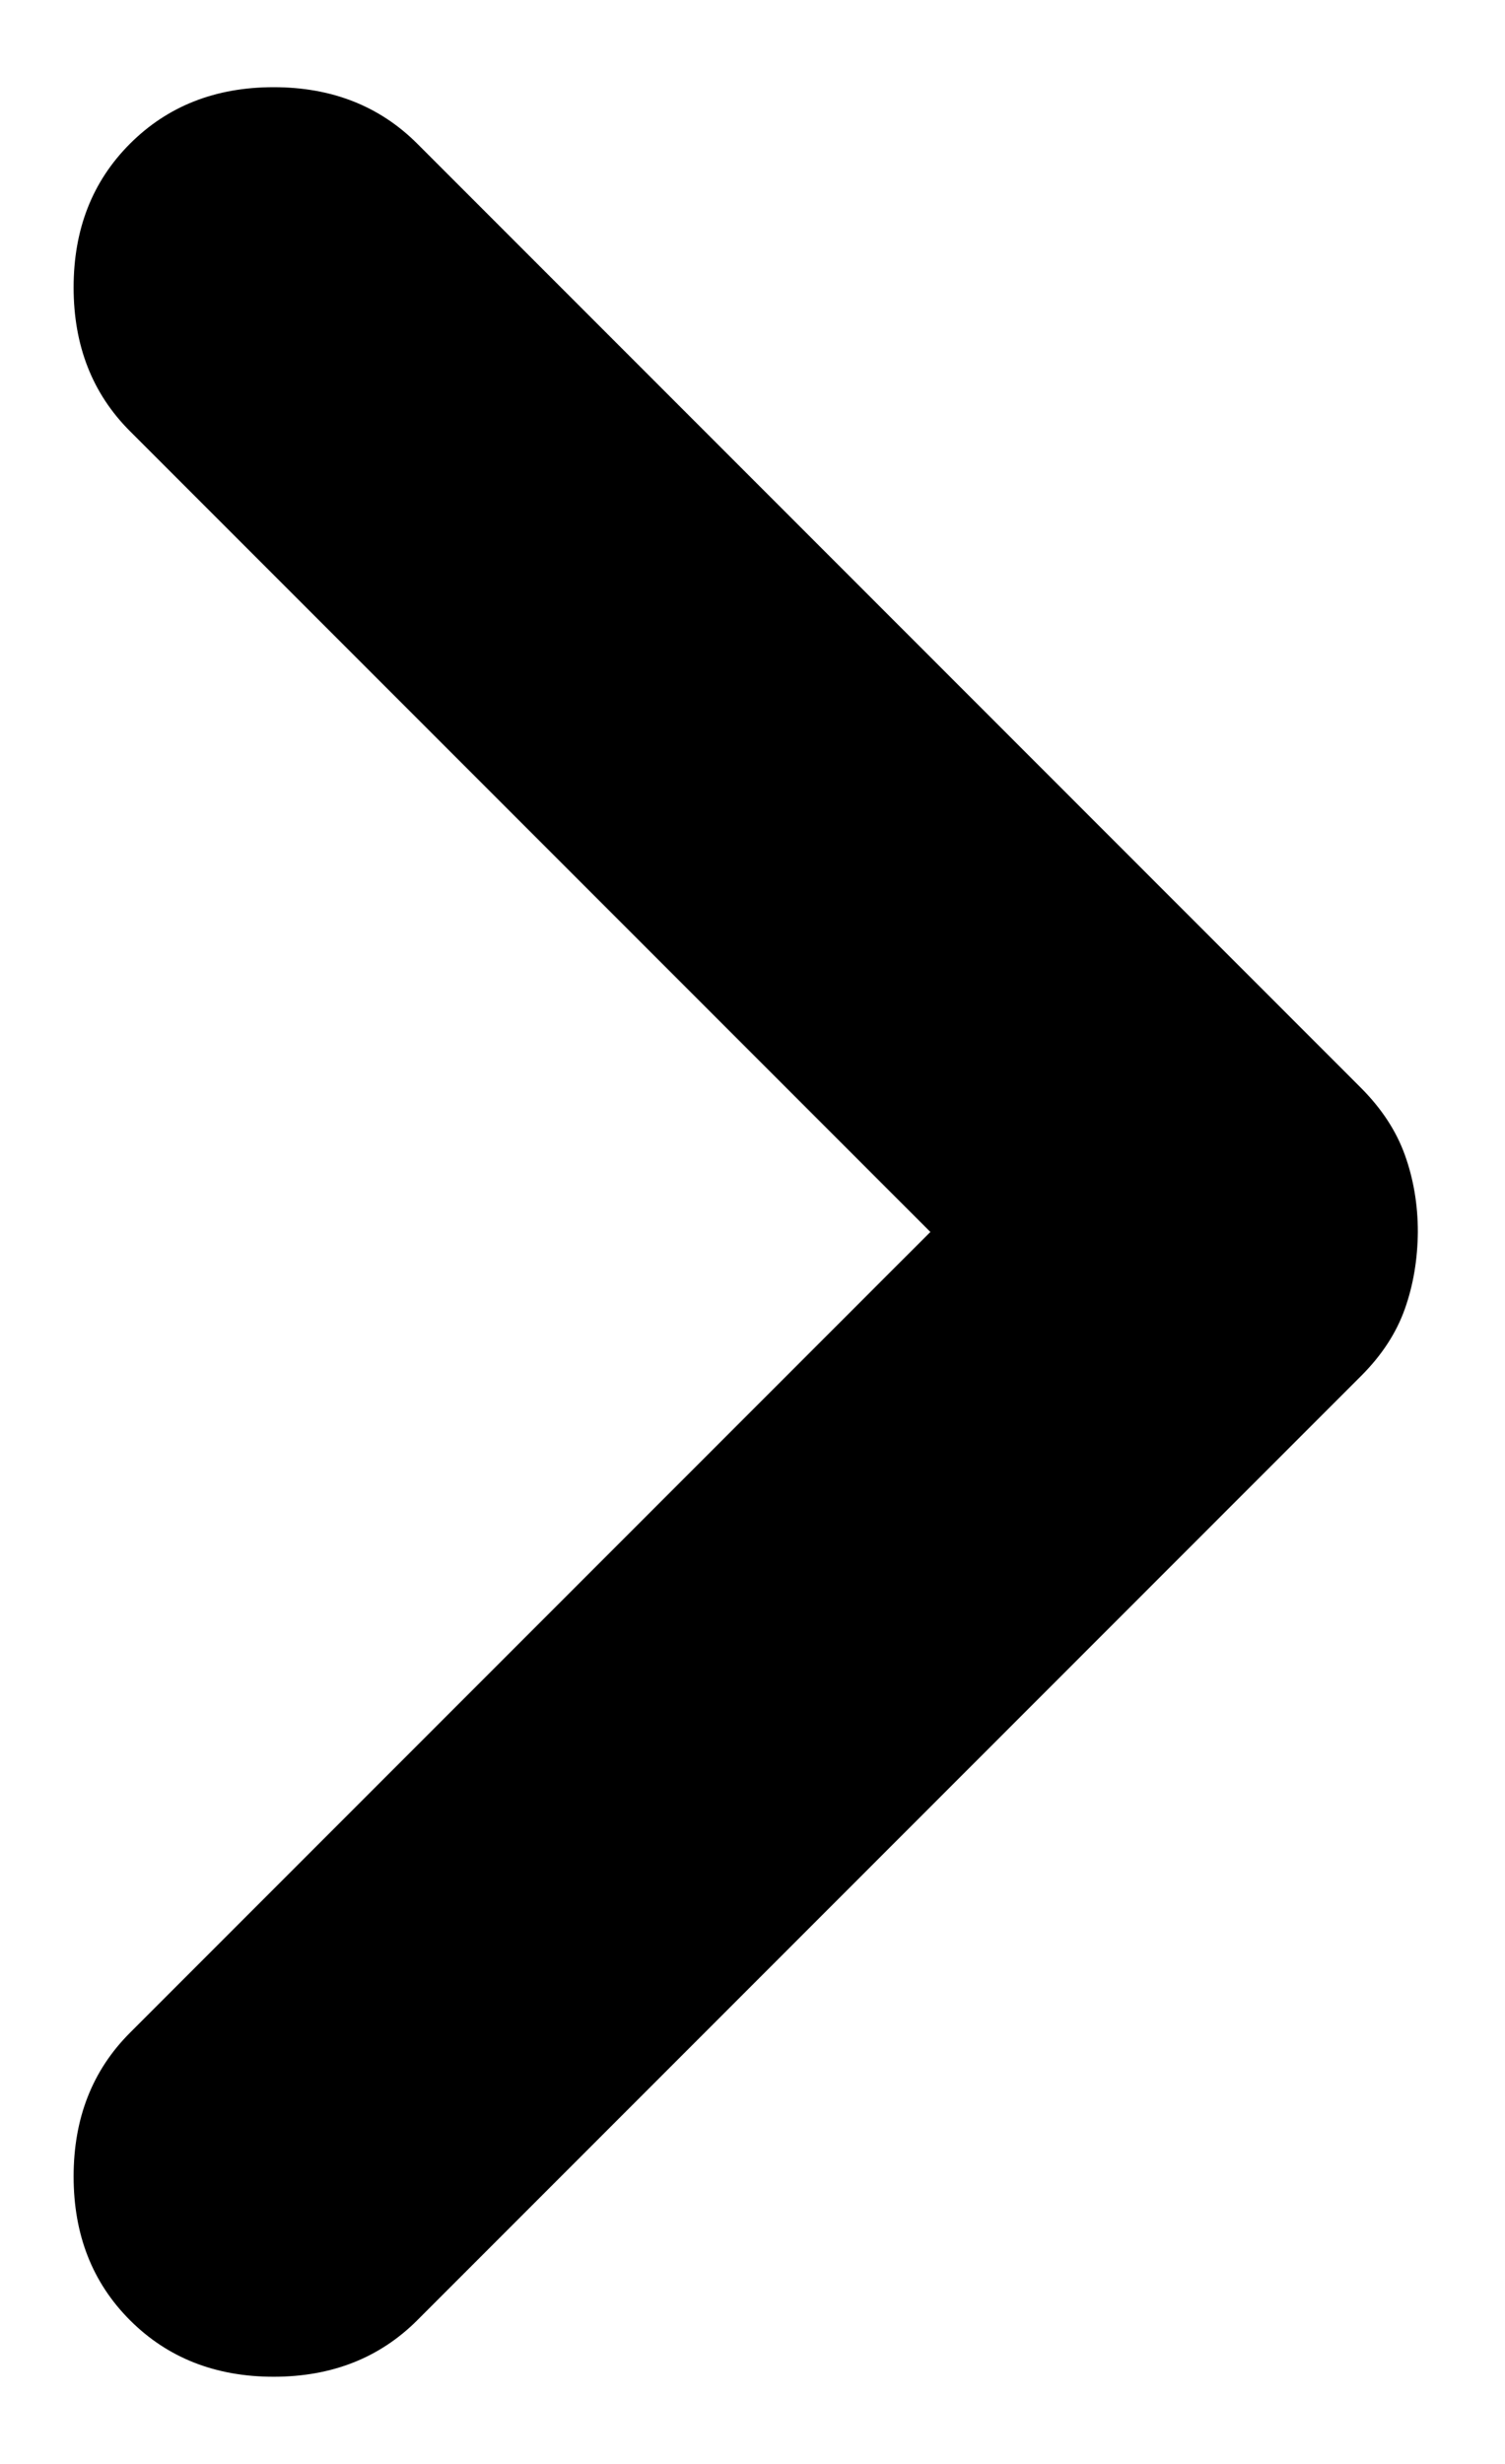 <svg width="11" height="18" viewBox="0 0 11 18" fill="currentColor" xmlns="http://www.w3.org/2000/svg">
<path d="M3.05 16.95L9.95 10.05C10.1 9.9 10.206 9.737 10.268 9.562C10.33 9.387 10.361 9.2 10.363 9C10.363 8.8 10.331 8.612 10.268 8.437C10.205 8.262 10.099 8.1 9.95 7.95L3.05 1.05C2.775 0.775 2.425 0.637 2 0.637C1.575 0.637 1.225 0.775 0.95 1.05C0.675 1.325 0.538 1.675 0.538 2.1C0.538 2.525 0.675 2.875 0.95 3.15L6.8 9L0.95 14.85C0.675 15.125 0.538 15.475 0.538 15.9C0.538 16.325 0.675 16.675 0.95 16.95C1.225 17.225 1.575 17.363 2 17.363C2.425 17.363 2.775 17.225 3.05 16.95Z"/>
</svg>
